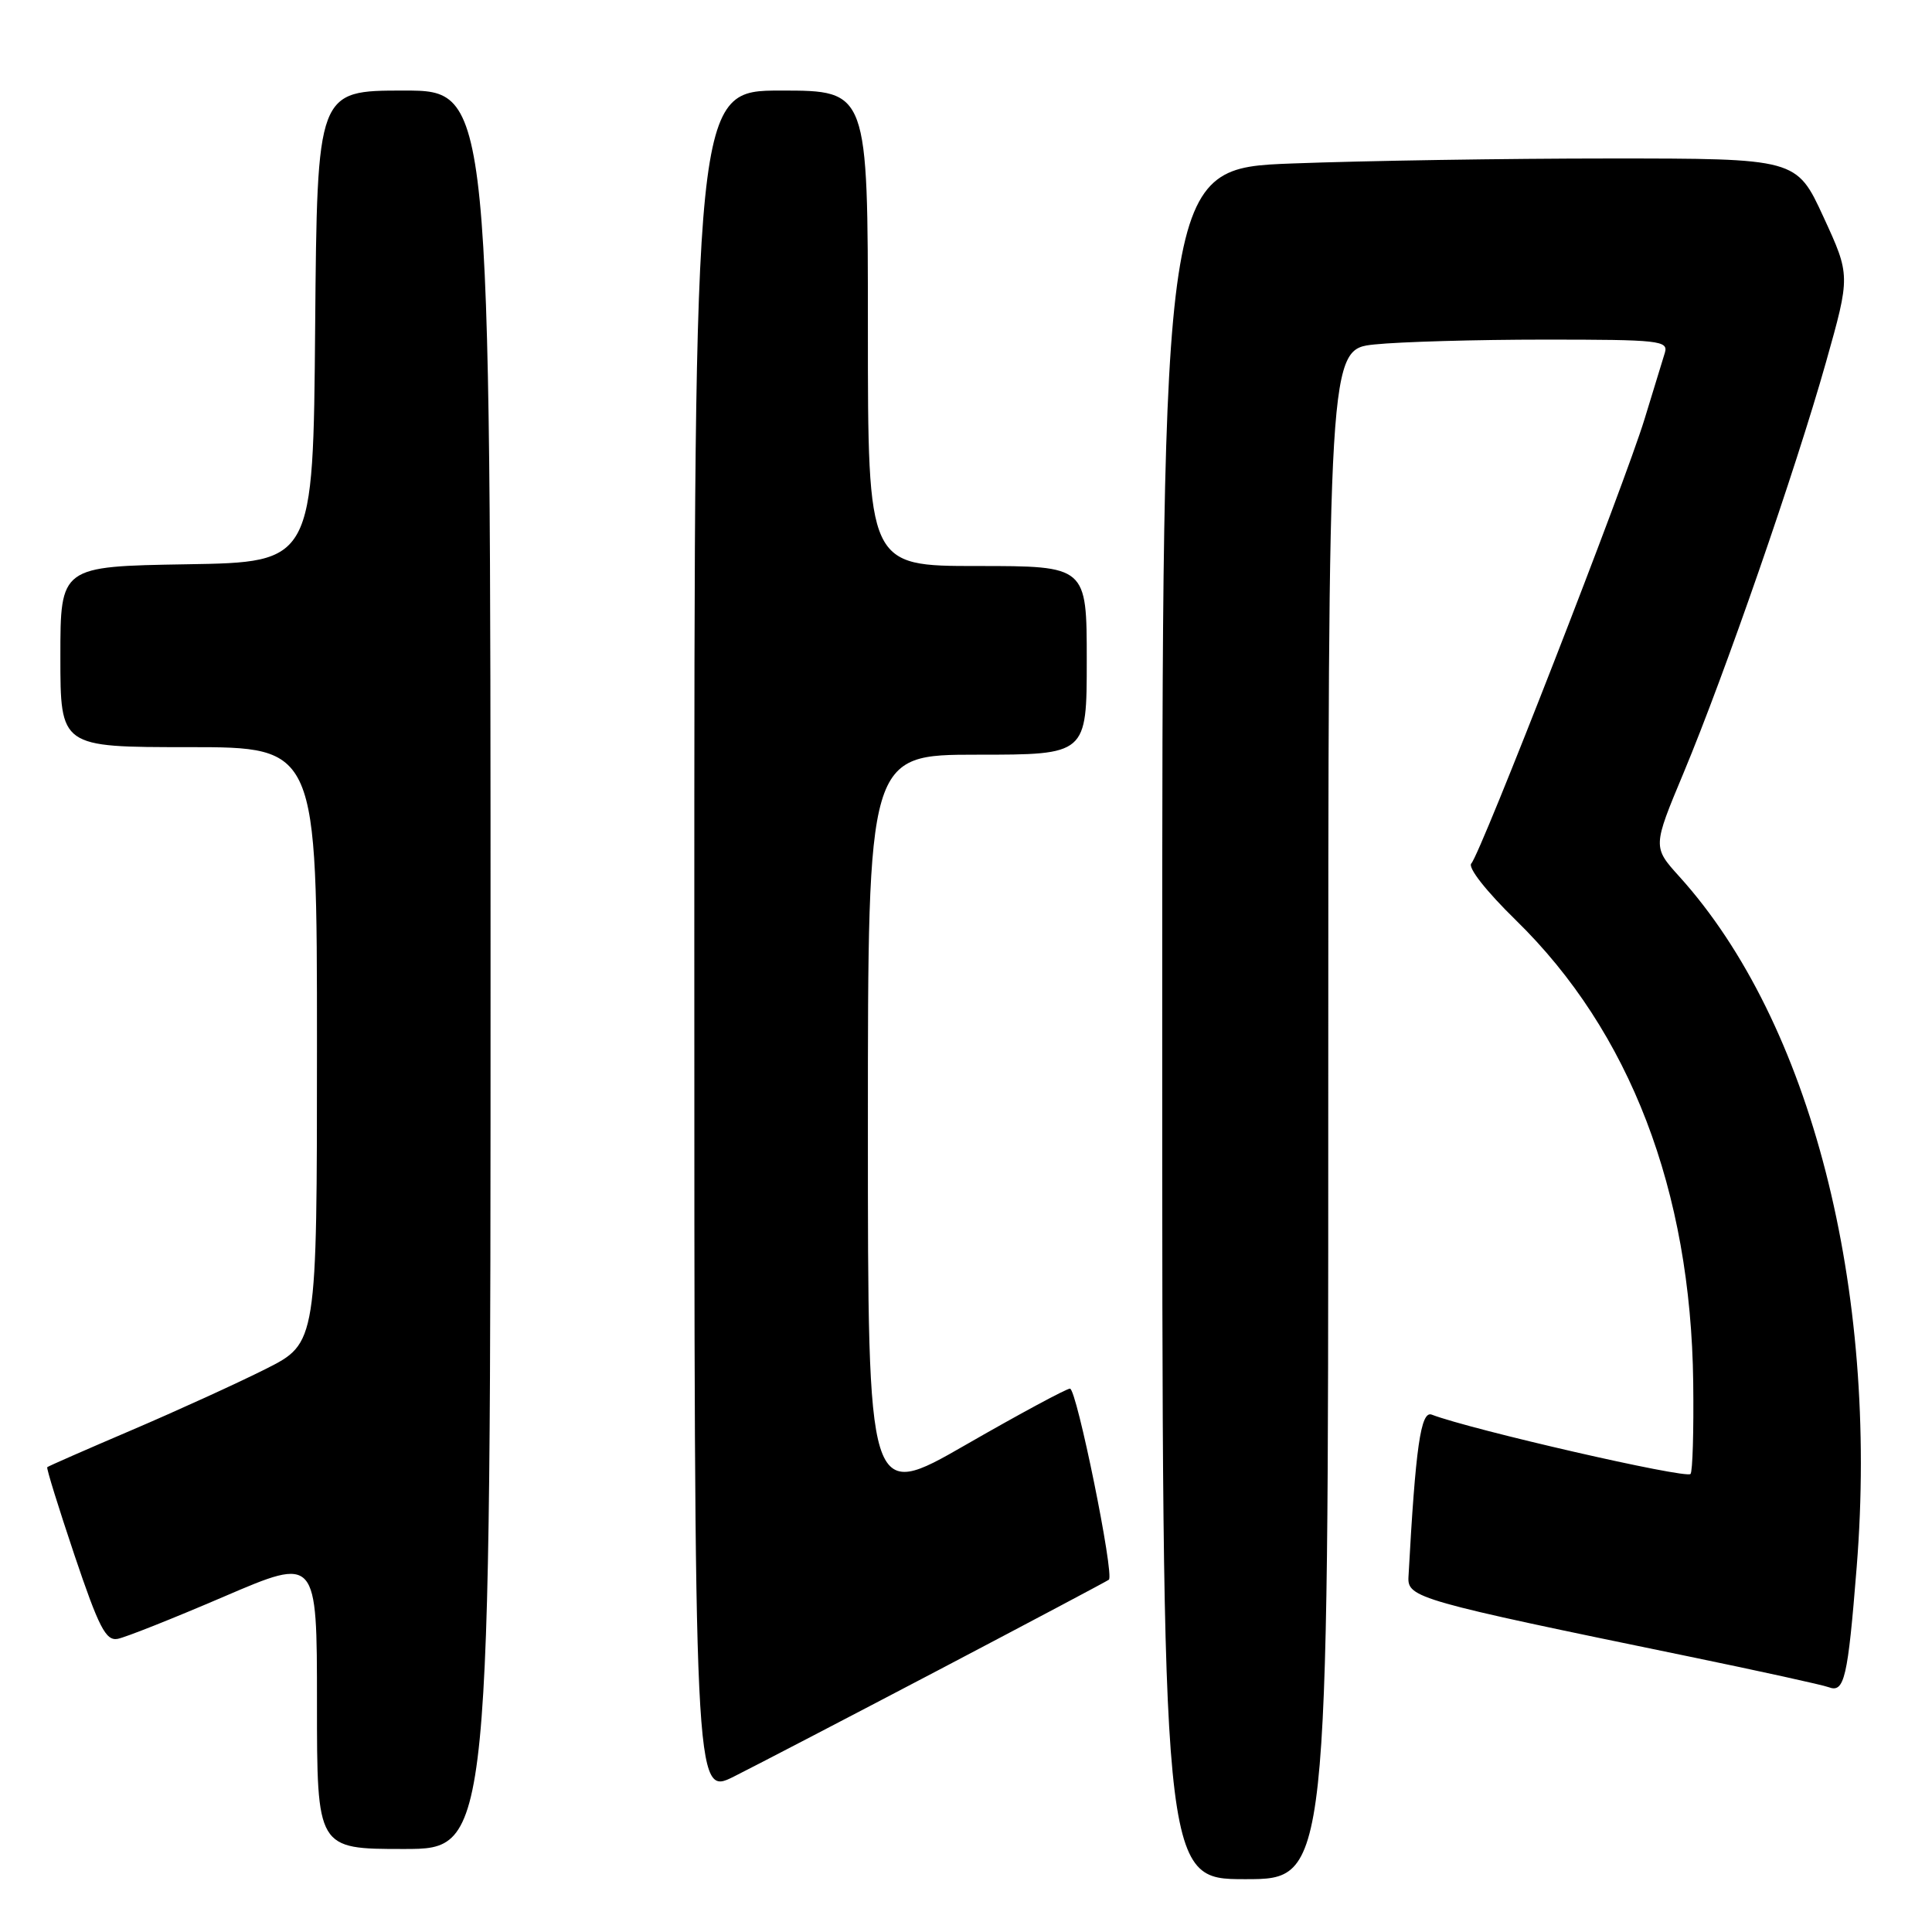 <?xml version="1.0" encoding="UTF-8" standalone="no"?>
<!DOCTYPE svg PUBLIC "-//W3C//DTD SVG 1.1//EN" "http://www.w3.org/Graphics/SVG/1.1/DTD/svg11.dtd" >
<svg xmlns="http://www.w3.org/2000/svg" xmlns:xlink="http://www.w3.org/1999/xlink" version="1.1" viewBox="0 0 256 256">
 <g >
 <path fill="currentColor"
d=" M 176.00 147.64 C 176.00 46.28 176.00 46.28 182.15 45.64 C 185.53 45.29 195.68 45.00 204.71 45.00 C 219.89 45.00 221.09 45.13 220.60 46.75 C 220.30 47.71 219.10 51.65 217.92 55.50 C 215.33 64.01 196.18 113.14 194.96 114.41 C 194.45 114.94 196.92 118.08 200.87 121.94 C 215.98 136.70 224.04 157.71 224.36 183.17 C 224.44 189.58 224.28 195.05 224.00 195.31 C 223.33 195.96 194.92 189.44 189.72 187.45 C 188.26 186.88 187.57 191.69 186.63 208.95 C 186.48 211.71 187.82 212.09 223.68 219.47 C 233.13 221.42 241.51 223.26 242.30 223.56 C 244.39 224.36 244.84 222.43 246.02 207.65 C 248.98 170.67 239.93 135.42 222.54 116.17 C 218.98 112.23 218.98 112.23 223.10 102.37 C 228.55 89.31 237.91 62.32 241.95 48.00 C 245.19 36.50 245.19 36.50 241.62 28.75 C 238.05 21.00 238.05 21.00 213.28 21.00 C 199.65 21.00 180.74 21.30 171.25 21.66 C 154.00 22.31 154.00 22.31 154.00 135.66 C 154.00 249.00 154.00 249.00 165.00 249.00 C 176.00 249.00 176.00 249.00 176.00 147.64 Z  M 65.00 128.50 C 65.00 12.00 65.00 12.00 53.51 12.00 C 42.03 12.00 42.03 12.00 41.76 43.25 C 41.50 74.50 41.50 74.50 24.75 74.77 C 8.00 75.05 8.00 75.05 8.00 87.02 C 8.00 99.00 8.00 99.00 25.00 99.00 C 42.00 99.00 42.00 99.00 42.00 138.49 C 42.00 177.97 42.00 177.97 35.22 181.39 C 31.48 183.27 23.50 186.91 17.47 189.49 C 11.43 192.07 6.39 194.28 6.26 194.41 C 6.13 194.54 7.76 199.78 9.87 206.07 C 13.10 215.65 14.02 217.44 15.58 217.16 C 16.61 216.97 22.97 214.44 29.72 211.54 C 42.00 206.27 42.00 206.27 42.00 225.63 C 42.00 245.00 42.00 245.00 53.50 245.00 C 65.00 245.00 65.00 245.00 65.00 128.50 Z  M 124.50 221.22 C 136.60 214.86 146.69 209.51 146.93 209.32 C 147.69 208.71 142.66 184.00 141.78 184.00 C 141.31 184.00 135.09 187.35 127.96 191.45 C 115.00 198.90 115.00 198.90 115.00 149.45 C 115.00 100.00 115.00 100.00 129.50 100.00 C 144.00 100.00 144.00 100.00 144.00 87.50 C 144.00 75.00 144.00 75.00 129.50 75.00 C 115.00 75.00 115.00 75.00 115.00 43.50 C 115.00 12.00 115.00 12.00 103.50 12.00 C 92.00 12.00 92.00 12.00 92.00 125.02 C 92.00 238.03 92.00 238.03 97.25 235.40 C 100.14 233.95 112.40 227.57 124.50 221.22 Z "/>
</g>
</svg>